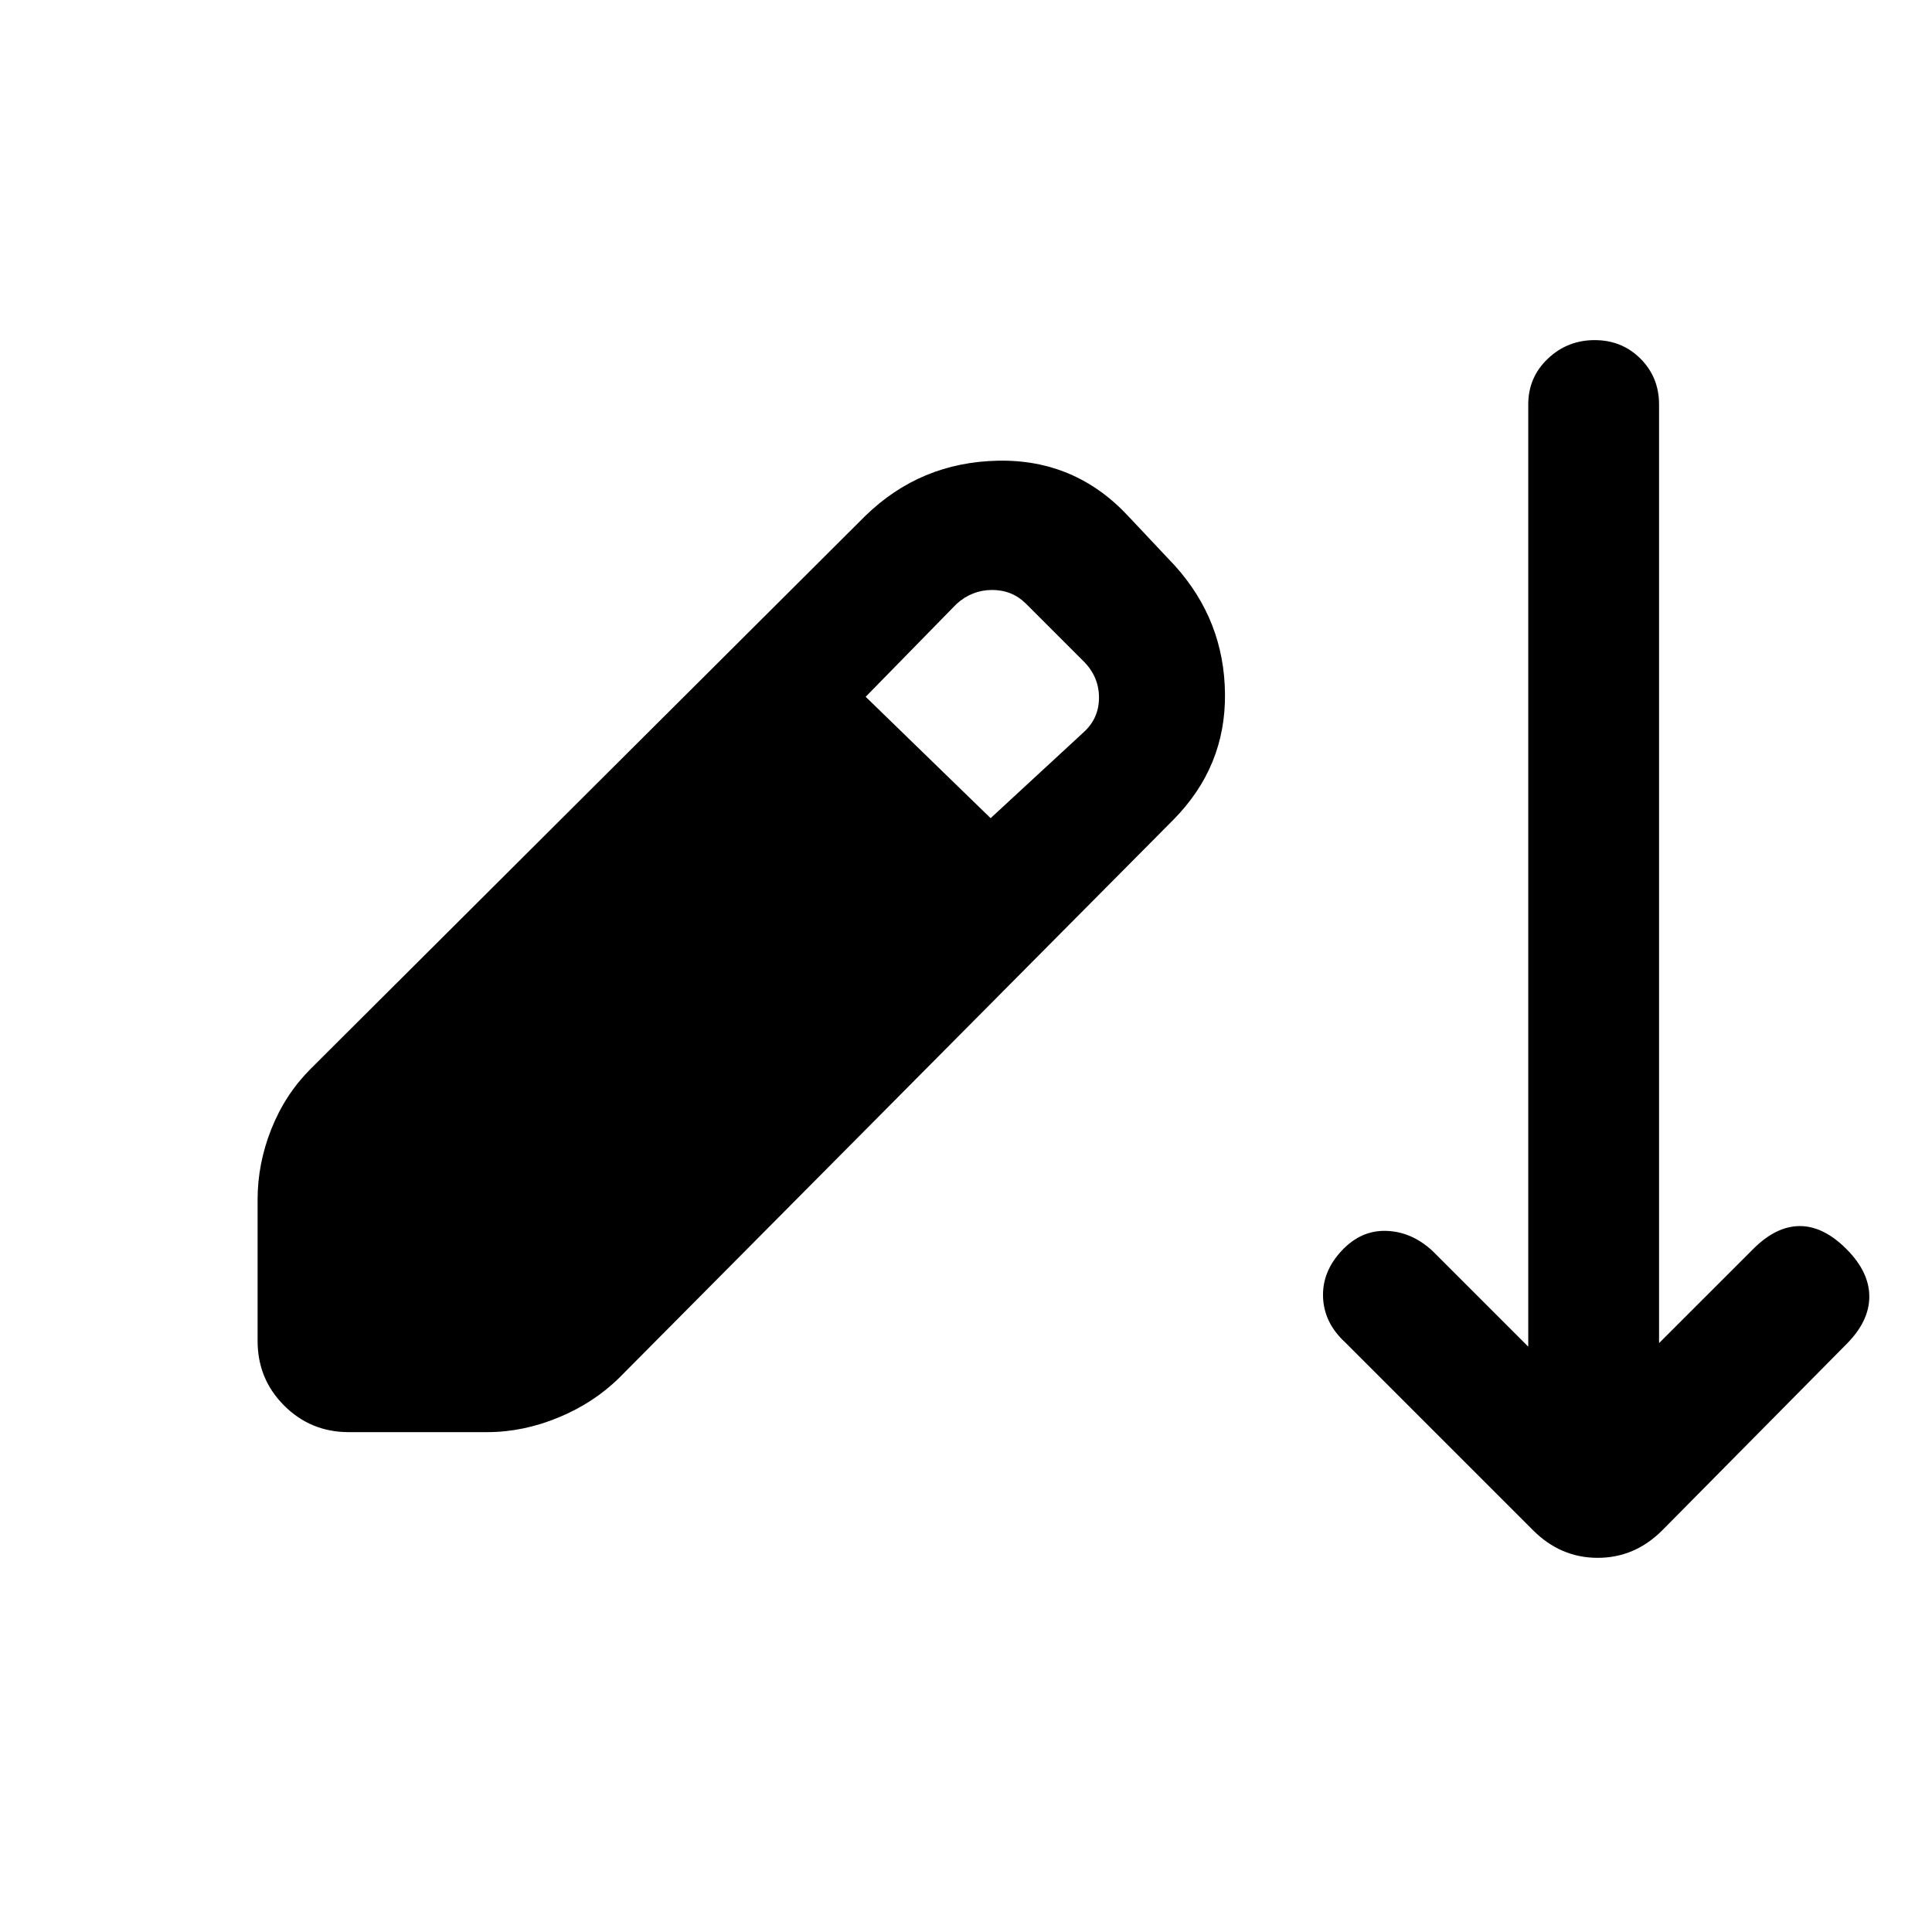 <svg xmlns="http://www.w3.org/2000/svg" height="24" viewBox="0 -960 960 960" width="24"><path d="M173.31-248.38q-18.93 0-32.12-13.2Q128-274.77 128-293.69v-70.23q0-17.93 6.85-35.12 6.84-17.19 19.53-29.88L430-703.69q27.38-26.62 65.85-27.39 38.46-.77 64.84 27.62l23.23 24.69q24.39 27.15 24.77 63.5.39 36.35-25.77 62.73L308.08-275.77q-12.7 12.69-30.39 20.04t-35.61 7.35h-68.77Zm318.92-305.08 46.15-42.62q7.7-6.92 7.7-17.3 0-10.39-7.7-18.08l-28.46-28.46q-6.92-6.93-16.92-6.93-10 0-17.69 6.93l-45.16 46.15 62.08 60.31Zm269.54 353.84-93.46-93.46q-10.39-9.61-10.89-22.27-.5-12.65 9.12-23.03 9.61-10.39 22.27-10 12.65.38 23.04 10l47.53 47.53V-759q0-13.54 9.74-22.77 9.73-9.23 23.26-9.23 13.54 0 22.77 9.23t9.23 22.77v466.38l46.77-46.76q11.39-11.39 23.16-11.39t23.15 11.39q11.39 11.38 11.39 23.65 0 12.27-11.39 23.65L826-199.62q-13.69 13.7-32.12 13.7-18.42 0-32.11-13.7Z"/></svg>